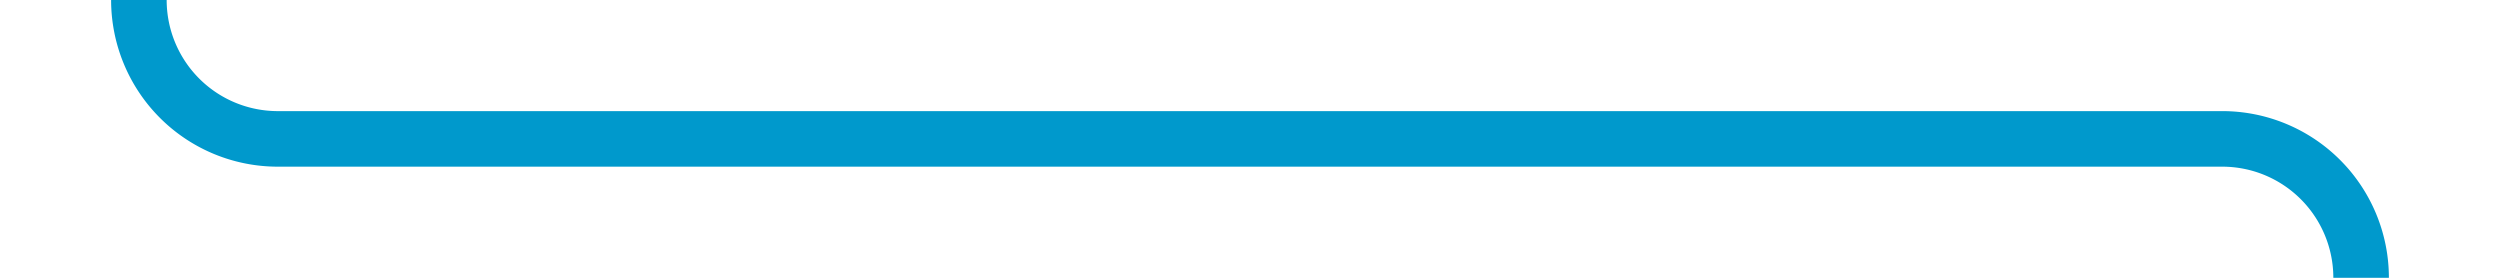﻿<?xml version="1.0" encoding="utf-8"?>
<svg version="1.1" xmlns:xlink="http://www.w3.org/1999/xlink" width="90px" height="10px" preserveAspectRatio="xMinYMid meet" viewBox="646 266  90 8" xmlns="http://www.w3.org/2000/svg">
  <path d="M 652 261  A 1 1 0 0 0 651 262 L 651 265  A 5 5 0 0 0 656 270 L 726 270  A 5 5 0 0 1 731 275 L 731 887  " stroke-width="2" stroke="#0099cc" fill="none" />
</svg>
